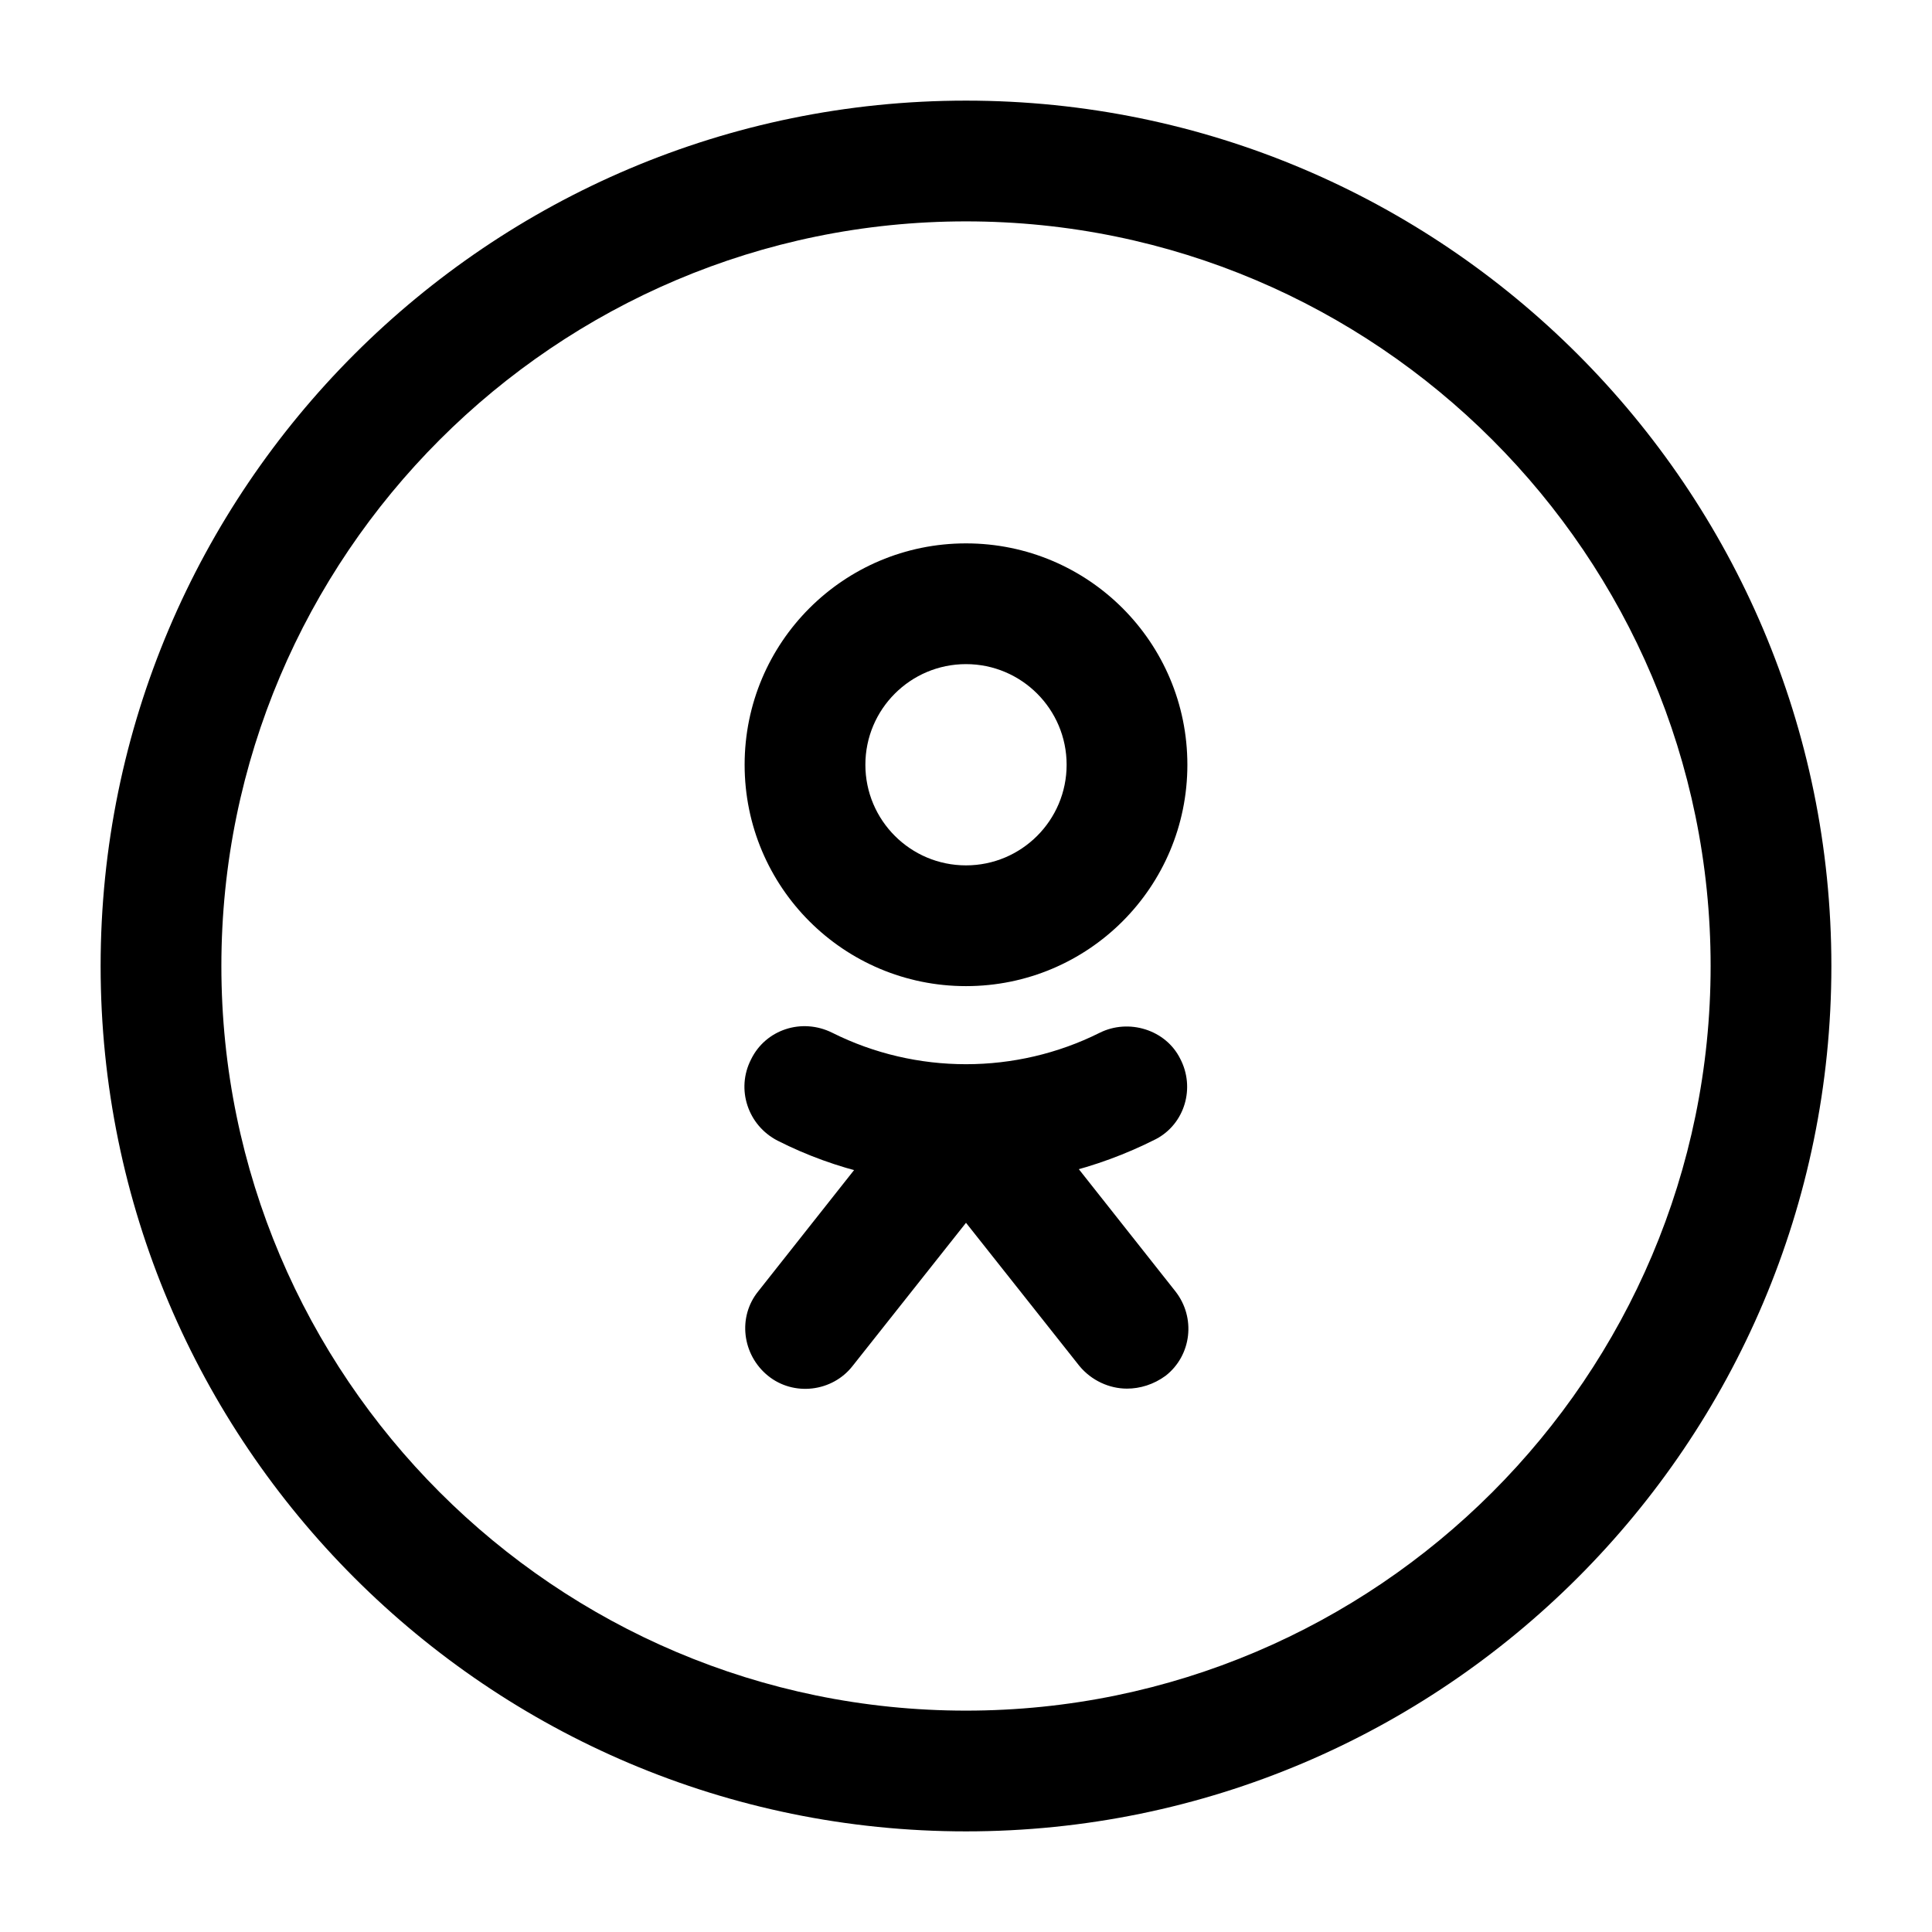 <?xml version="1.0" encoding="UTF-8"?>
<svg width="24" height="24" viewBox="0 0 24 24" xmlns="http://www.w3.org/2000/svg">
 <path d="m12 12.25c-1.52 0-2.75-1.23-2.75-2.75s1.23-2.75 2.75-2.75 2.75 1.23 2.75 2.75-1.23 2.75-2.75 2.75zm0-4c-0.69 0-1.25 0.56-1.25 1.25s0.56 1.25 1.25 1.25 1.25-0.56 1.25-1.25-0.56-1.25-1.25-1.25z"/>
 <path d="m11.99 14.72c-0.8 0-1.6-0.18-2.33-0.55-0.37-0.19-0.52-0.64-0.33-1.01 0.18-0.37 0.63-0.52 1.01-0.33 1.04 0.52 2.28 0.52 3.32 0 0.36-0.18 0.82-0.04 1 0.32 0.19 0.36 0.06 0.81-0.3 1-0.75 0.38-1.56 0.57-2.37 0.57z"/>
 <path d="m14 17.25c-0.22 0-0.44-0.1-0.59-0.28l-1.41-1.78-1.41 1.78c-0.25 0.32-0.73 0.38-1.05 0.12s-0.38-0.73-0.12-1.05l2-2.53c0.28-0.36 0.89-0.36 1.18 0l2 2.53c0.26 0.33 0.2 0.8-0.12 1.05-0.15 0.11-0.32 0.16-0.48 0.16z"/>
 <path d="m12 22.75c-5.93 0-10.75-4.82-10.75-10.75s4.82-10.75 10.75-10.75 10.75 4.82 10.75 10.75-4.82 10.75-10.75 10.75zm0-20c-5.1 0-9.25 4.15-9.25 9.25s4.15 9.25 9.25 9.25 9.25-4.15 9.25-9.25-4.15-9.25-9.25-9.25z"/>
</svg>
